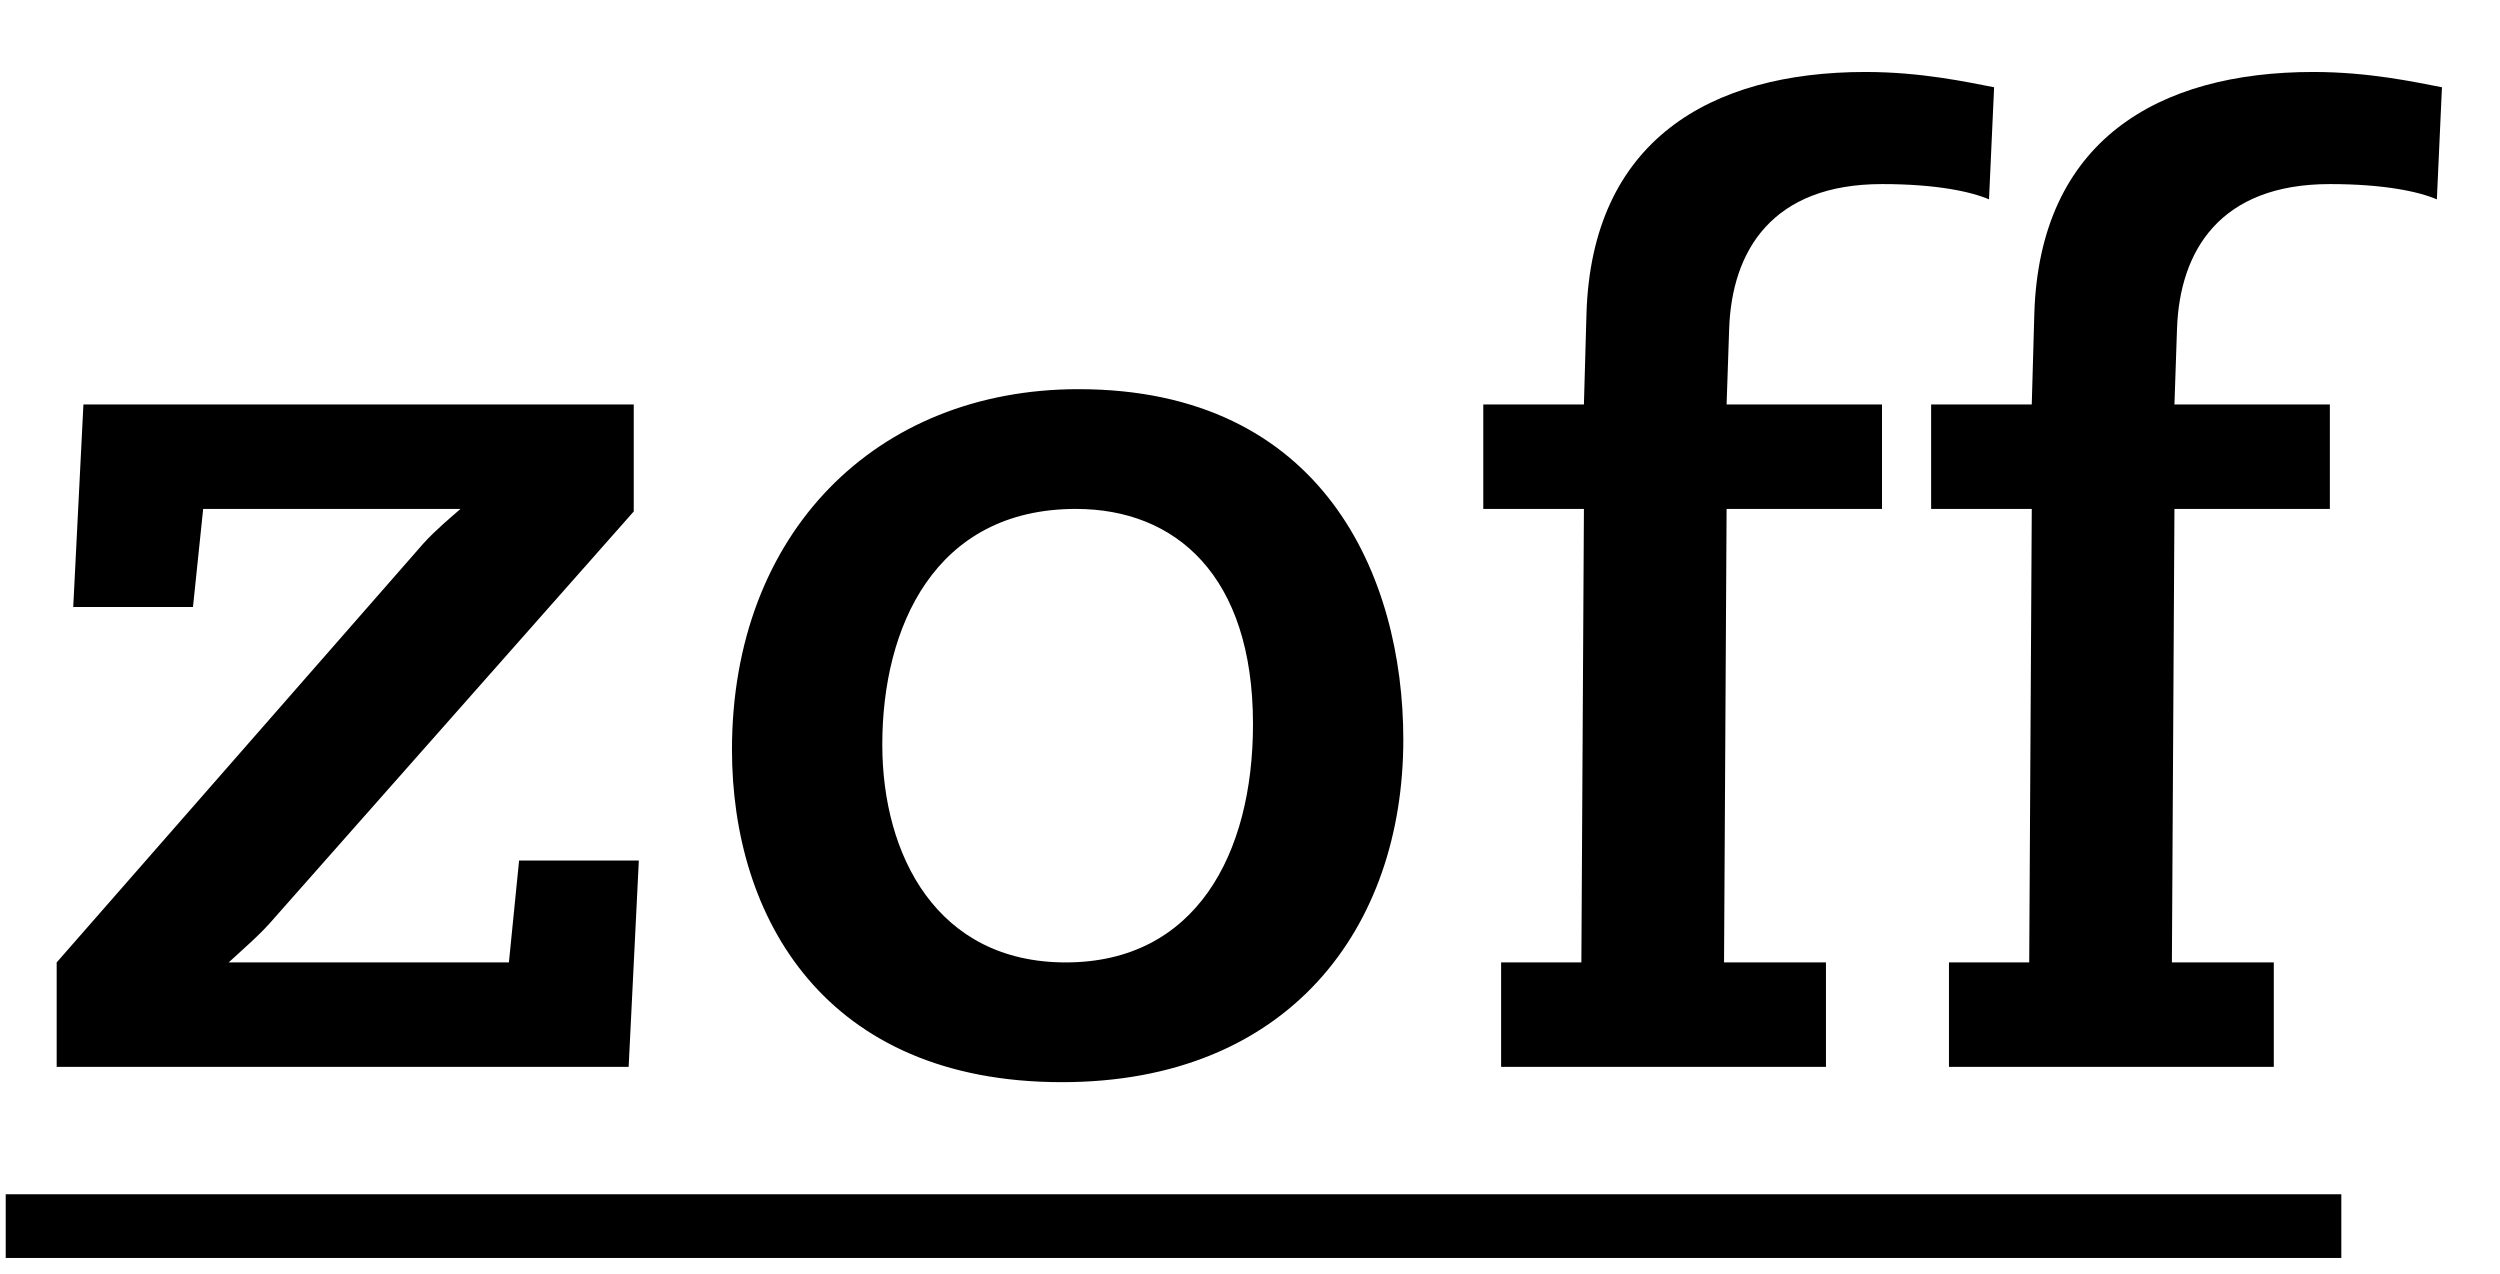 <svg width="157" height="80" viewBox="0 0 157 80" fill="none" xmlns="http://www.w3.org/2000/svg">
<rect width="157" height="80" fill="white"/>
<path d="M3.559 67H39.479L40.119 54.04H32.599L31.959 60.44L14.359 60.44C15.399 59.48 16.359 58.68 17.239 57.64L39.799 32.12L39.799 25.4L5.239 25.4L4.599 38.12H12.119L12.759 31.96H28.919C28.279 32.52 27.319 33.32 26.599 34.12L3.559 60.44L3.559 67Z" fill="black"/>
<path d="M55.408 46.76C55.408 39.4 58.688 31.96 67.568 31.96C73.808 31.96 78.688 36.12 78.688 45.48C78.688 53.64 75.088 60.44 66.928 60.44C58.848 60.44 55.408 53.72 55.408 46.76ZM45.968 47.08C45.968 57.64 51.808 67.96 66.688 67.96C80.928 67.96 88.128 58.28 88.128 46.44C88.128 36.2 83.088 24.44 67.728 24.44C55.008 24.44 45.968 33.48 45.968 47.08Z" fill="black"/>
<path d="M94.27 67L114.67 67V60.44L108.27 60.44L108.43 31.96H118.19V25.4H108.43L108.59 20.68C108.75 15.72 111.31 11.56 118.19 11.56C121.63 11.56 123.79 12.04 124.91 12.52L125.23 5.48C123.55 5.16 120.67 4.52 117.15 4.52C107.39 4.52 99.95 8.84 99.63 19.72L99.47 25.4H93.15V31.96H99.47L99.31 60.44H94.27V67Z" fill="black"/>
<path d="M122.395 67H142.795V60.44H136.395L136.555 31.96L146.315 31.96V25.4L136.555 25.4L136.715 20.68C136.875 15.72 139.435 11.56 146.315 11.56C149.755 11.56 151.915 12.04 153.035 12.52L153.355 5.48C151.675 5.16 148.795 4.52 145.275 4.52C135.515 4.52 128.075 8.84 127.755 19.72L127.595 25.4L121.275 25.4V31.96L127.595 31.96L127.435 60.44H122.395V67Z" fill="black"/>
<path d="M0.359 75L147.035 75V79L0.359 79L0.359 75Z" fill="black"/>
</svg>
